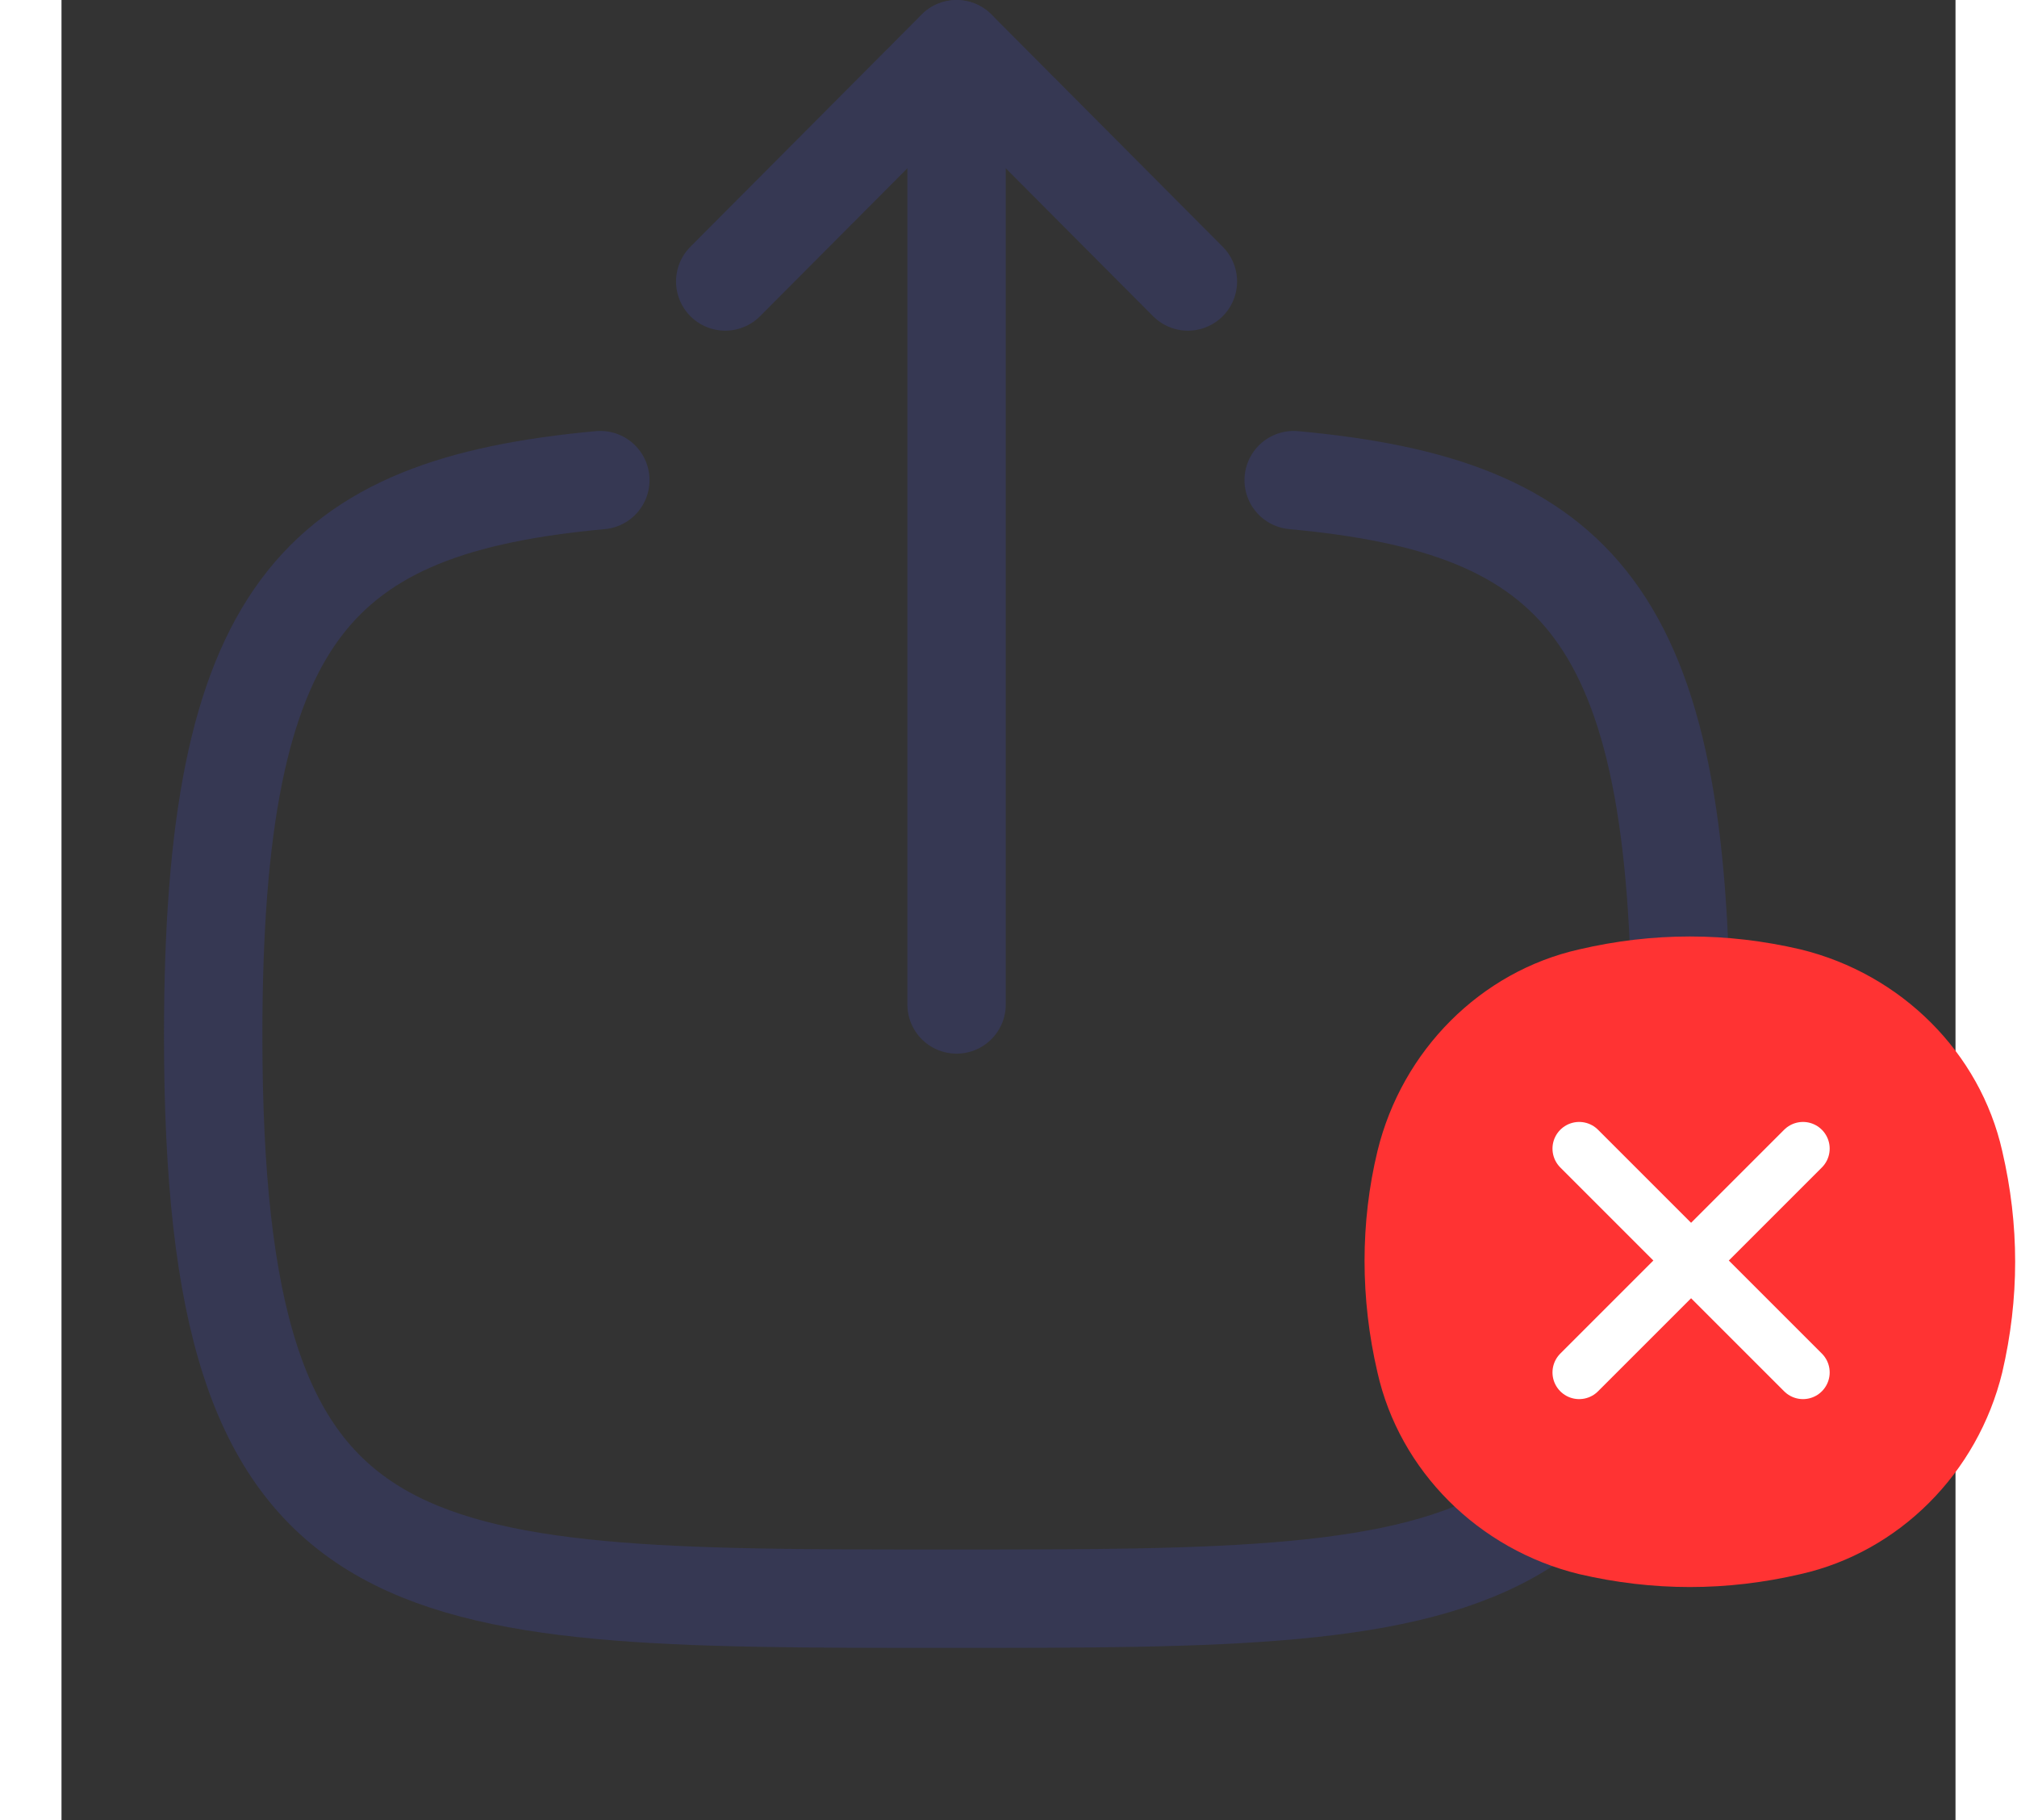 <svg width="82" height="74" viewBox="0 0 77 74" fill="none" xmlns="http://www.w3.org/2000/svg">
<rect x="0" y="0" width="77" height="74" fill="#333333" stroke="none"/>
<style type="text/css">
	.st1{fill:#FF3333;}
	.st2{fill:none;stroke:#FFFFFF;stroke-width:2.169;stroke-linecap:round;stroke-linejoin:round;}
</style>
<path d="M36.389 2.004V40.839" stroke="#363853" stroke-width="4" stroke-linecap="round" stroke-linejoin="round"/>
<path d="M26.984 11.444L36.389 2L45.793 11.444" stroke="#363853" stroke-width="4" stroke-linecap="round" stroke-linejoin="round"/>
<path d="M21.906 19.521C10.359 20.586 6.167 24.907 6.167 42.098C6.167 65 13.617 65 36 65C58.383 65 65.833 65 65.833 42.098C65.833 24.907 61.64 20.586 50.094 19.521" stroke="#363853" stroke-width="4" stroke-linecap="round" stroke-linejoin="round"/>
<path class="st1" d="M53.5,46.8c1-4.1,4.2-7.3,8.2-8.2c3-0.7,6-0.7,9,0c4.1,1,7.3,4.2,8.2,8.2c0.7,3,0.7,6,0,9
	c-1,4.1-4.2,7.3-8.2,8.2c-3,0.7-6,0.7-9,0c-4.1-1-7.3-4.2-8.2-8.2C52.8,52.8,52.8,49.7,53.5,46.8z"/>
<path class="st2" d="M61.7,55.8l9.1-9.1"/>
<path class="st2" d="M70.8,55.8l-9.1-9.1"/>	
</svg>
